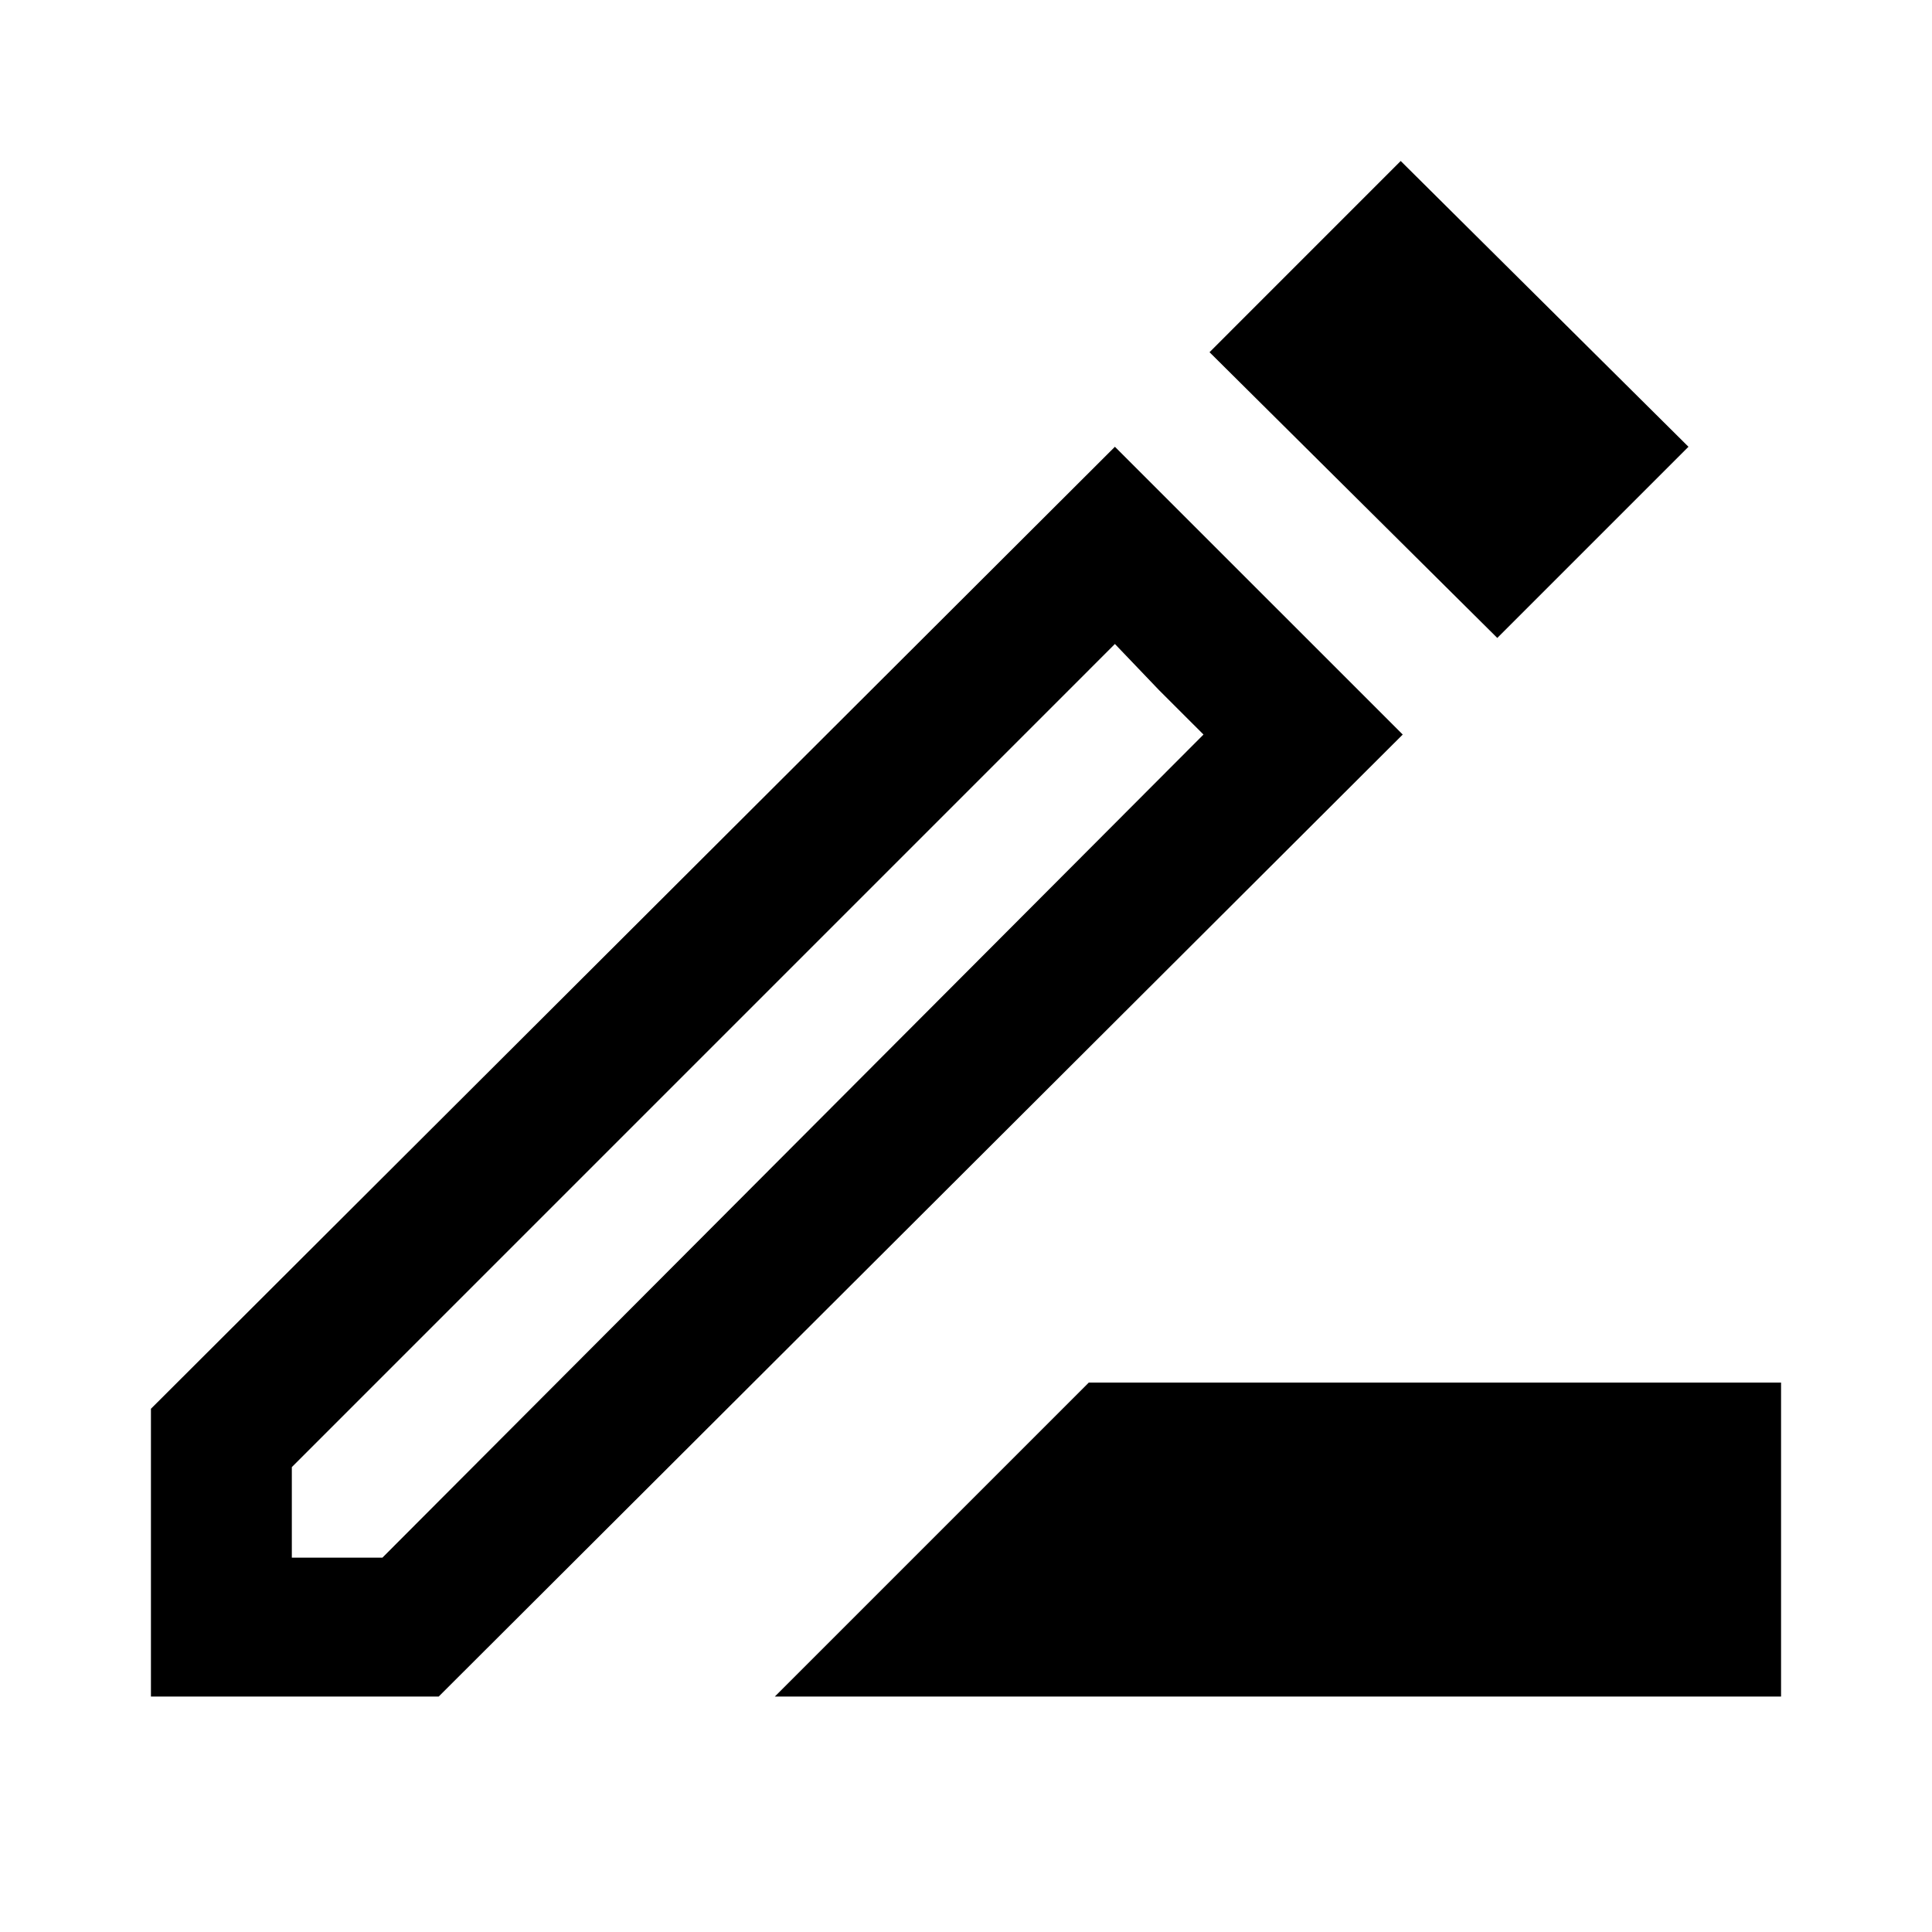 <svg xmlns="http://www.w3.org/2000/svg" height="40" width="40"><path d="m16.042 35.125 6.5-6.5h14.333v6.5Zm-10-2.875h1.875l17-17.042-1.834-1.875L6.042 30.375ZM31 13.208l-5.958-5.916L29 3.333l5.958 5.917ZM3.125 35.125v-5.958L23.083 9.25l5.959 5.958L9.083 35.125ZM24 14.292l-.917-.959 1.834 1.875Z"/></svg>
